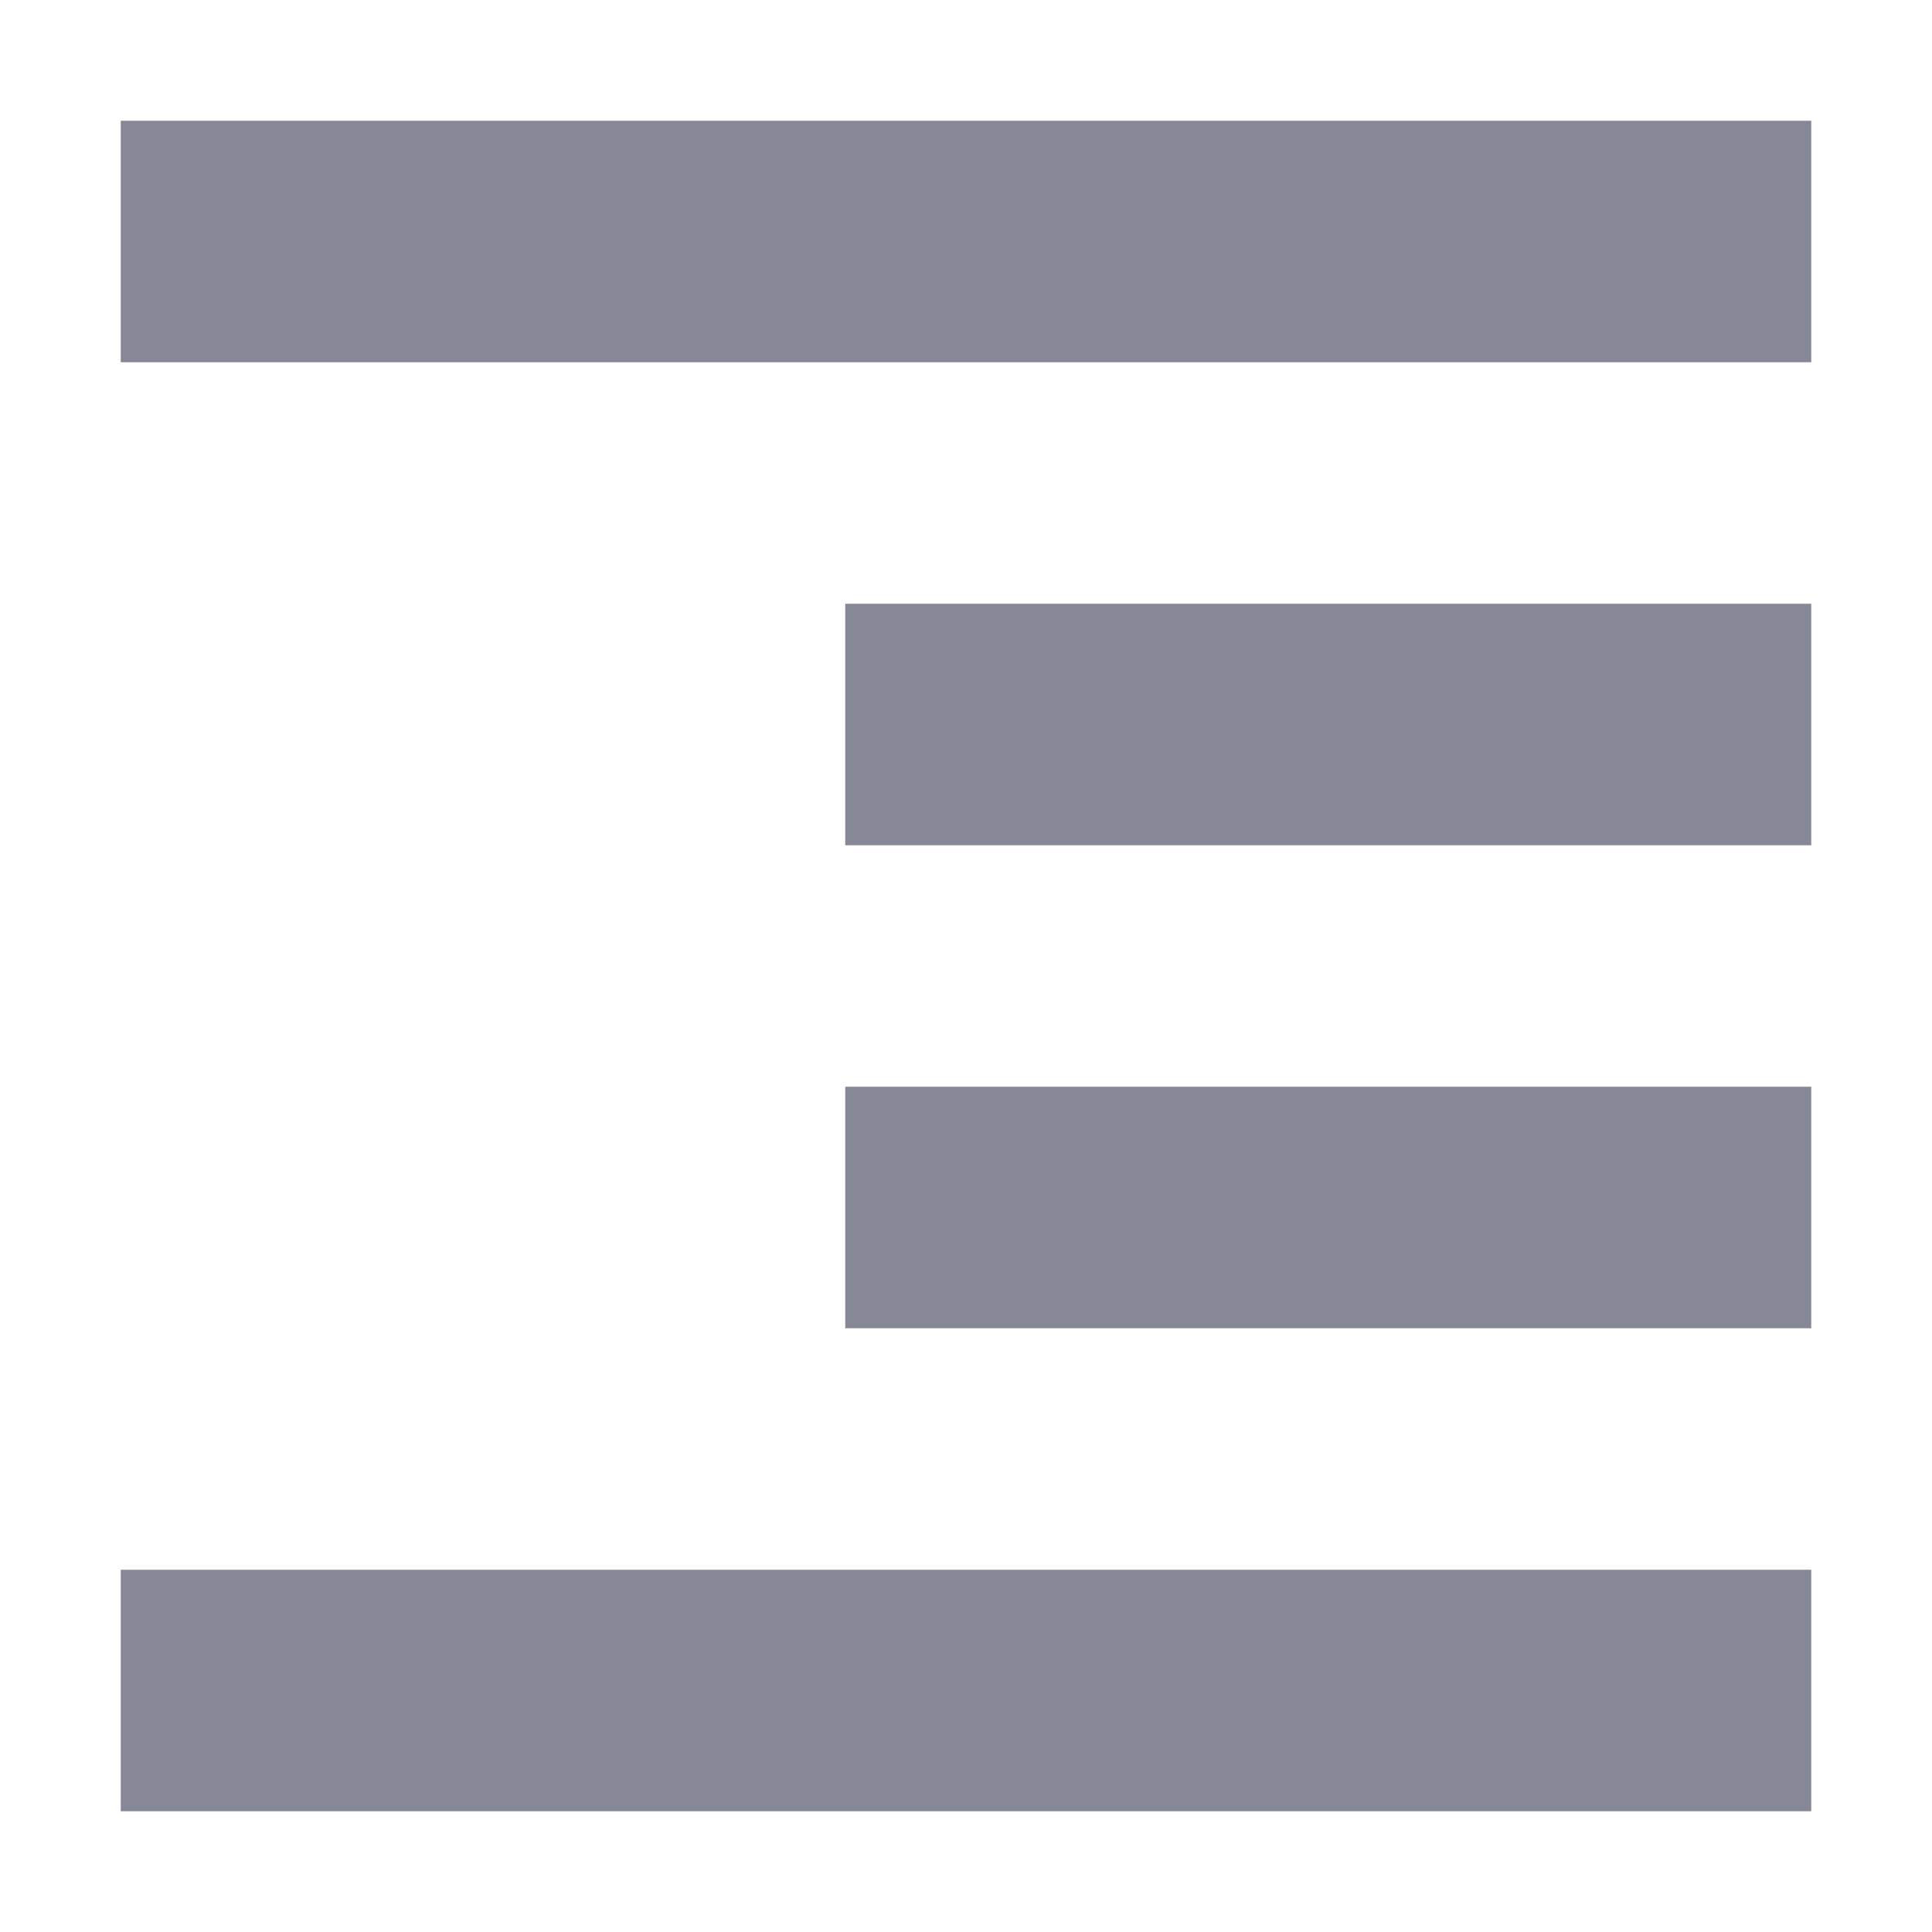 <svg xmlns="http://www.w3.org/2000/svg" width="16" height="16" version="1.1">
 <path style="fill:#868898" d="M 15,1 V 3 H 1 V 1 Z M 15,5 V 7 H 7 V 5 Z M 15,9 V 11 H 7 V 9 Z M 15,13 V 15 H 1 V 13 Z"/>
</svg>
